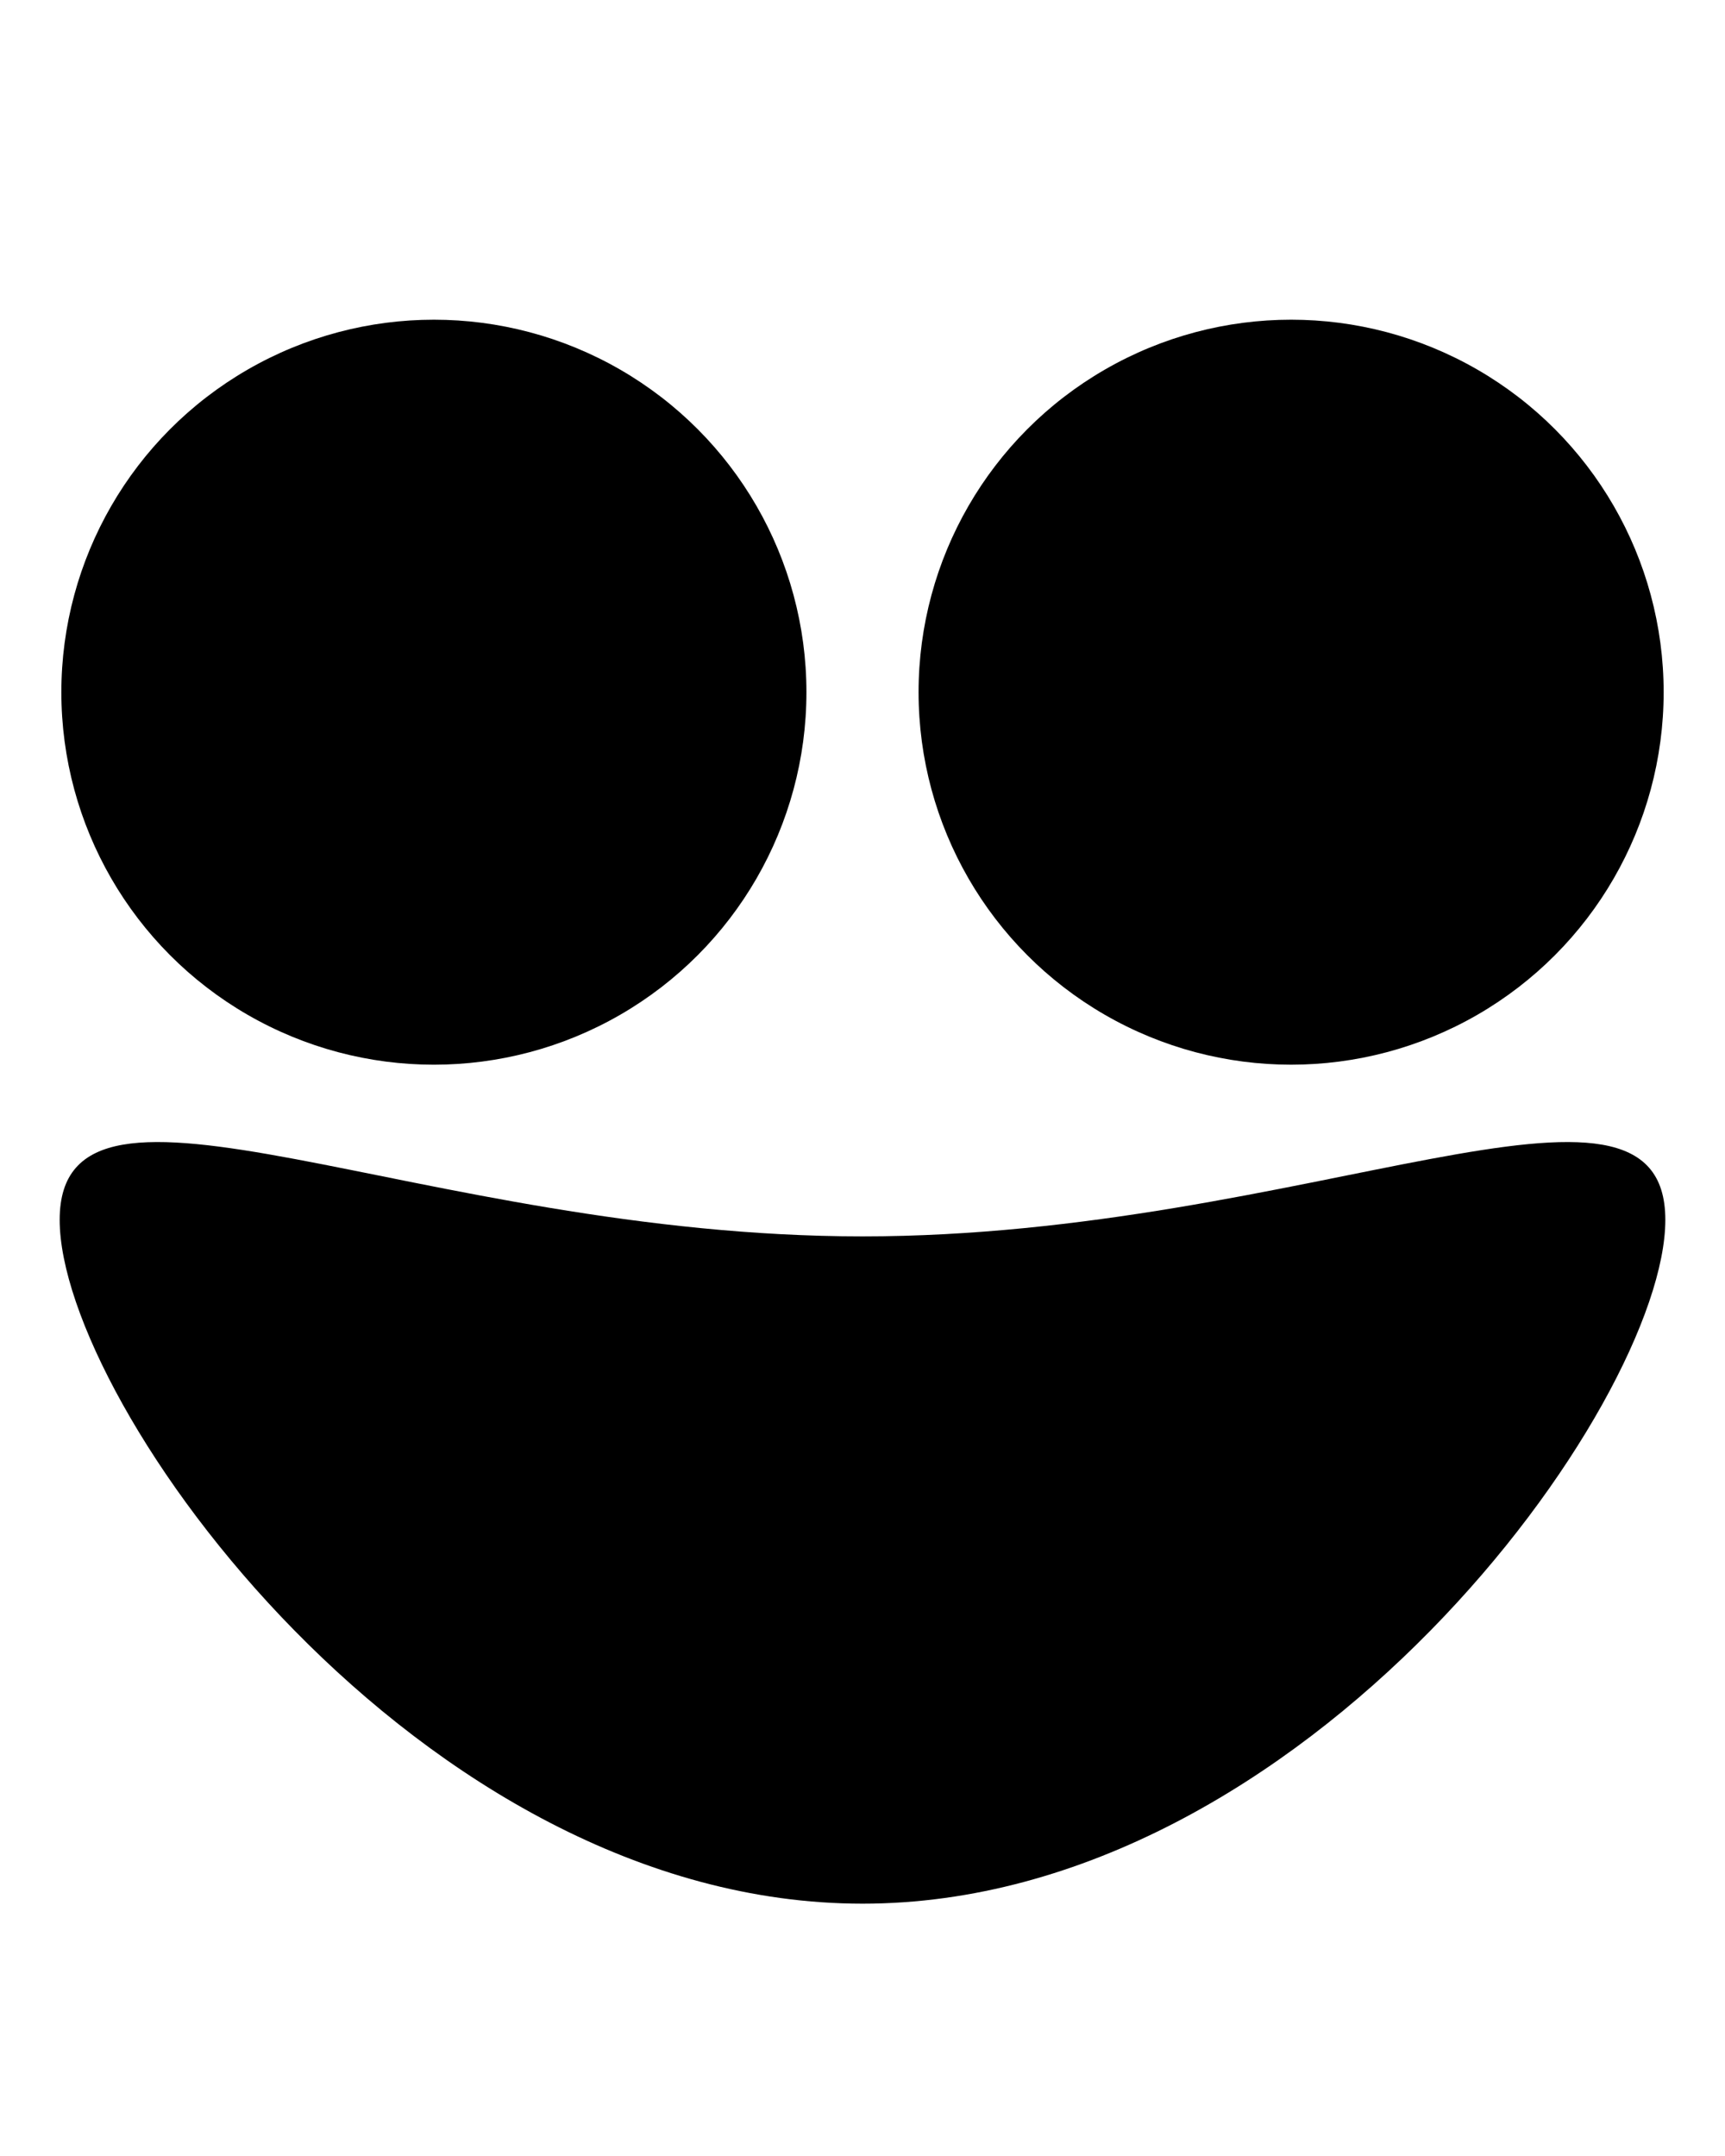 <?xml version="1.0" encoding="utf-8"?>
<!-- Generator: Adobe Illustrator 18.0.0, SVG Export Plug-In . SVG Version: 6.00 Build 0)  -->
<!DOCTYPE svg PUBLIC "-//W3C//DTD SVG 1.0//EN" "http://www.w3.org/TR/2001/REC-SVG-20010904/DTD/svg10.dtd">
<svg version="1.0" id="图层_1" xmlns="http://www.w3.org/2000/svg" xmlns:xlink="http://www.w3.org/1999/xlink" x="0px" y="0px"
	 viewBox="0 0 256 320" style="enable-background:new 0 0 256 320;" xml:space="preserve">
<style type="text/css">
	.st0{fill:#FFCE00;}
	.st1{fill:#7DFF00;}
</style>
<g id="XMLID_177_">
	<circle id="XMLID_180_" cx="64.392" cy="102.739" r="55.287"/>
	<circle id="XMLID_179_" cx="191.608" cy="102.738" r="55.287"/>
	<path id="XMLID_178_" d="M247.145,181.055c0,27.35-53.343,101.494-119.145,101.494S8.855,208.405,8.855,181.055
		s53.343,2.452,119.145,2.452S247.145,153.704,247.145,181.055z"/>
</g>
</svg>
